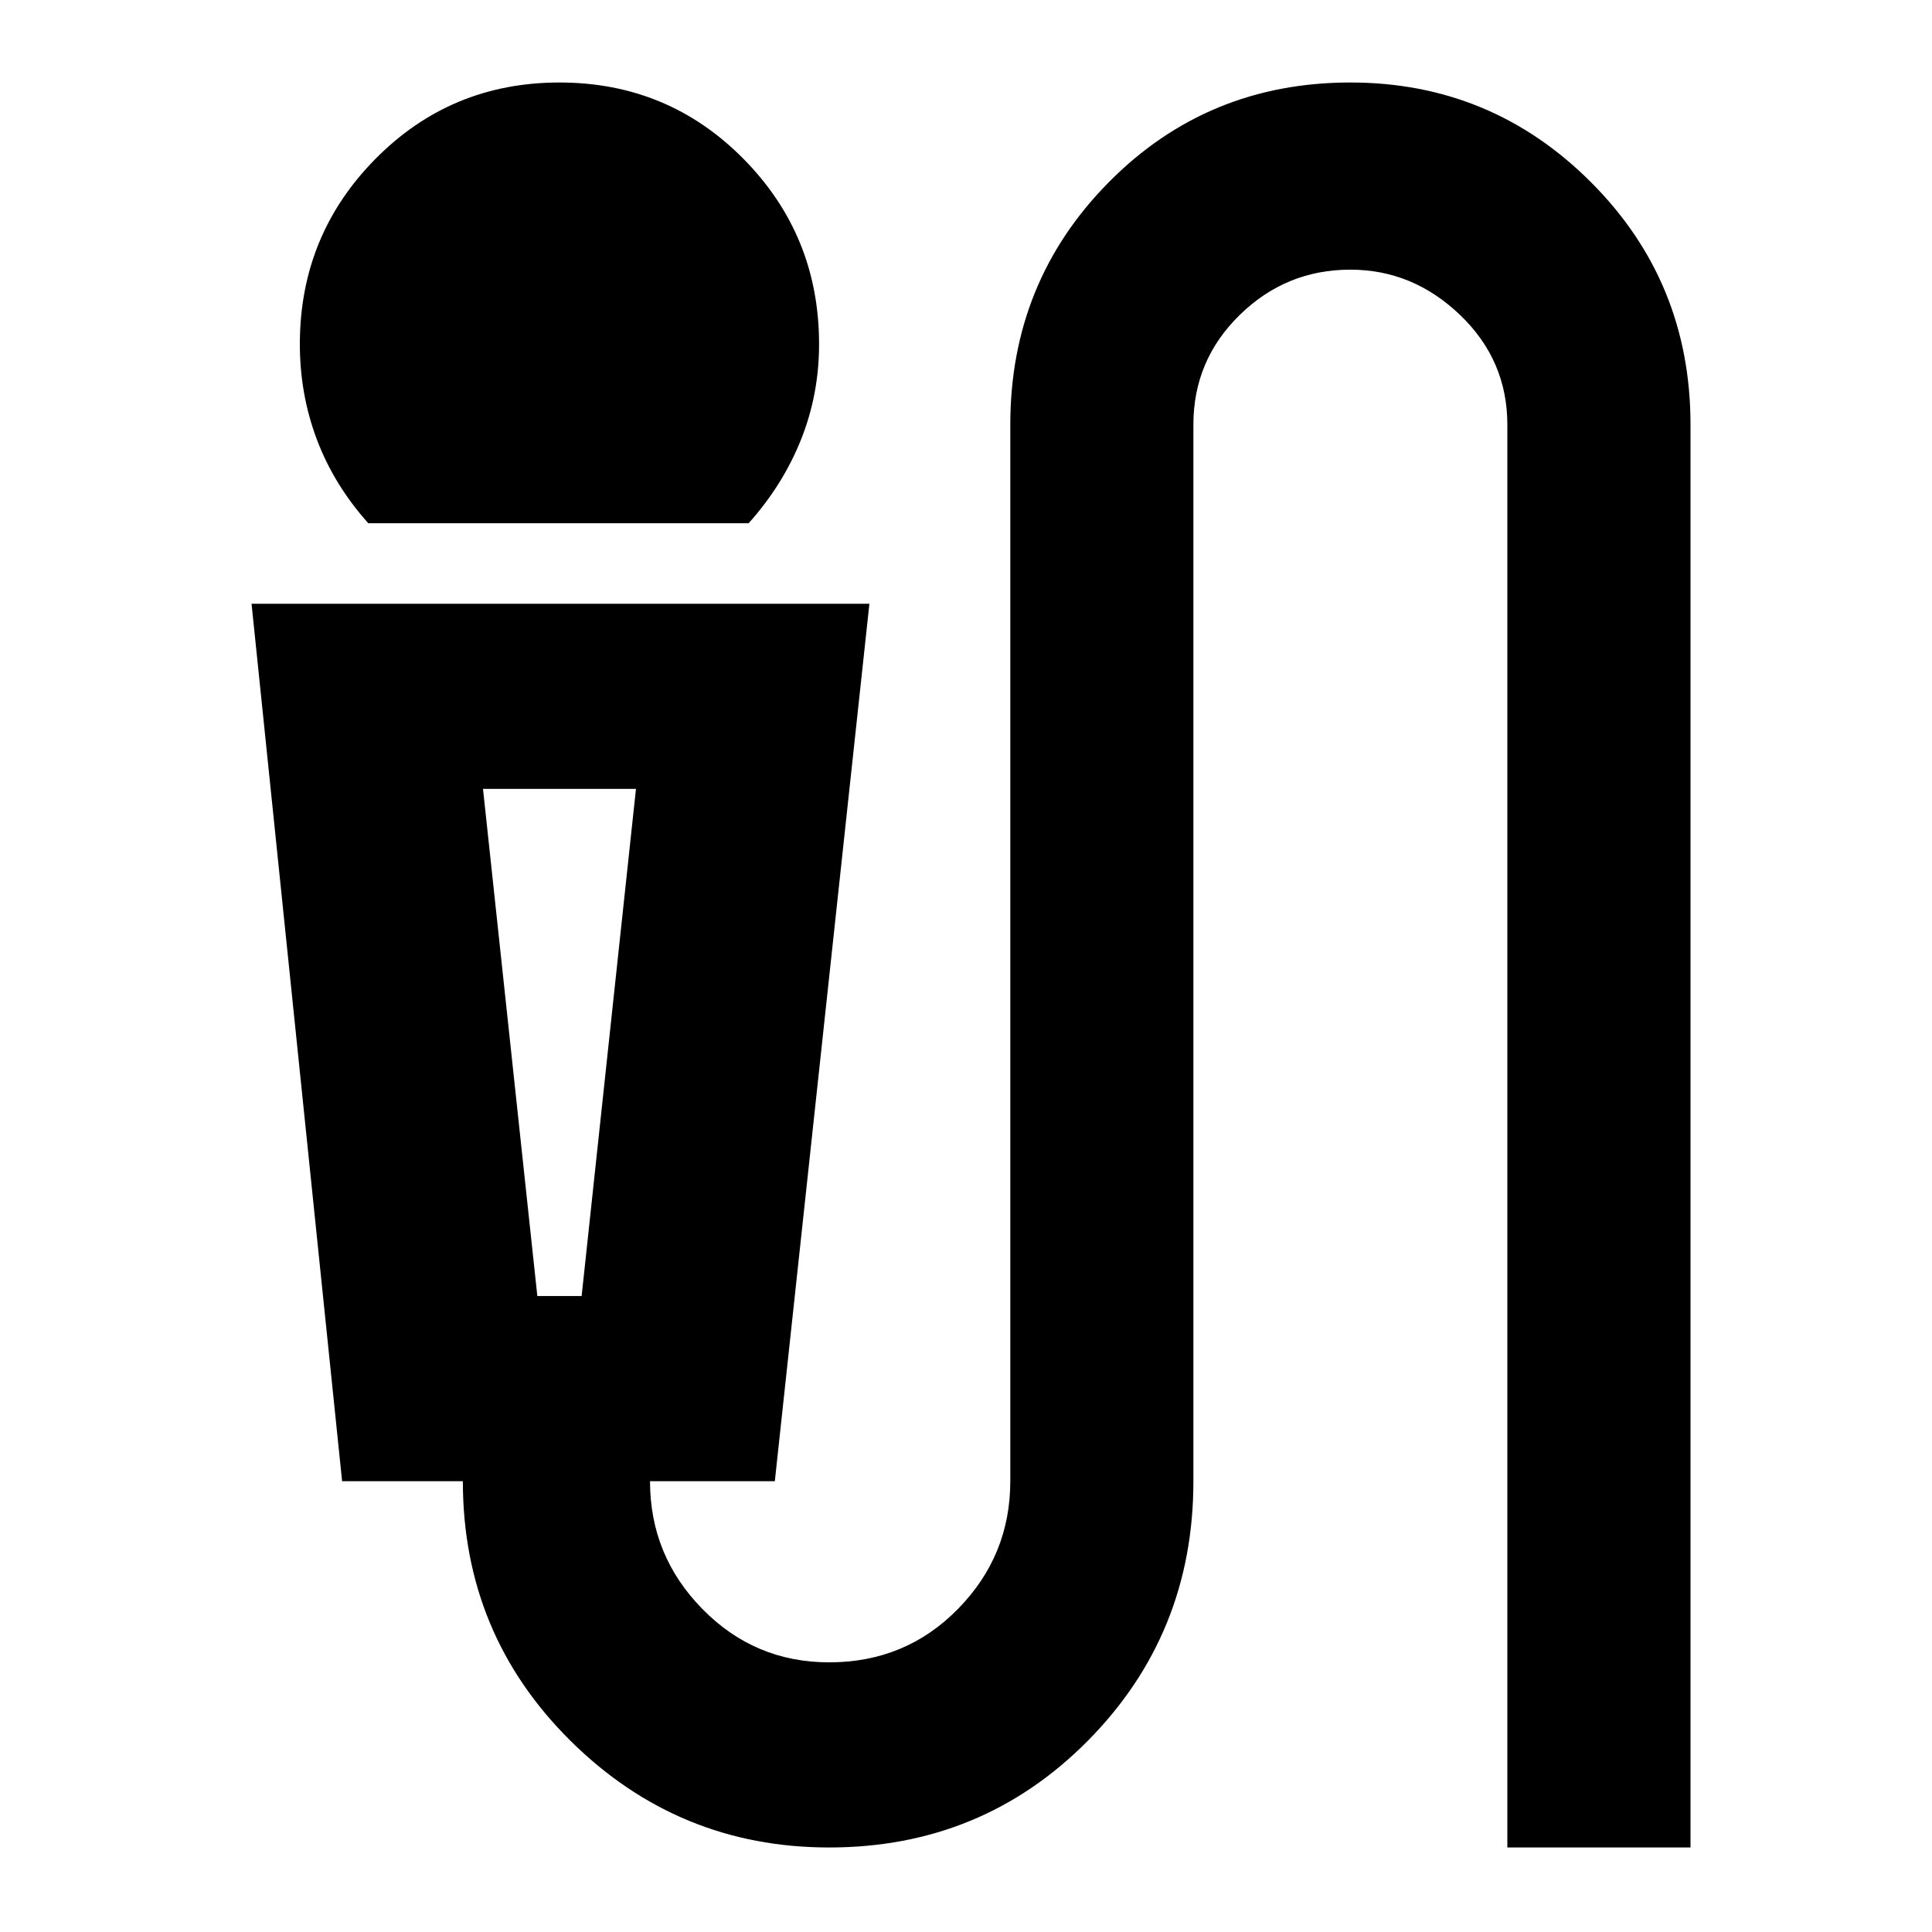 <svg xmlns="http://www.w3.org/2000/svg" height="40" width="40"><path d="M7.625 10.833Q6.917 10.042 6.562 9.104Q6.208 8.167 6.208 7.125Q6.208 4.875 7.771 3.292Q9.333 1.708 11.583 1.708Q13.833 1.708 15.396 3.292Q16.958 4.875 16.958 7.125Q16.958 8.167 16.583 9.104Q16.208 10.042 15.5 10.833ZM17.167 38.25Q14.042 38.25 11.812 36.042Q9.583 33.833 9.583 30.667H7.083L5.208 12.5H18L16.042 30.667H13.458Q13.458 32.208 14.542 33.312Q15.625 34.417 17.167 34.417Q18.75 34.417 19.833 33.312Q20.917 32.208 20.917 30.667V8.792Q20.917 5.833 22.958 3.771Q25 1.708 27.958 1.708Q30.875 1.708 32.938 3.771Q35 5.833 35 8.792V38.25H31.208V8.792Q31.208 7.458 30.229 6.521Q29.25 5.583 27.958 5.583Q26.625 5.583 25.667 6.521Q24.708 7.458 24.708 8.792V30.667Q24.708 33.833 22.521 36.042Q20.333 38.25 17.167 38.25ZM11.125 26.833H12.042L13.167 16.333H10ZM12.042 16.333H11.125H10H13.167Z"/></svg>